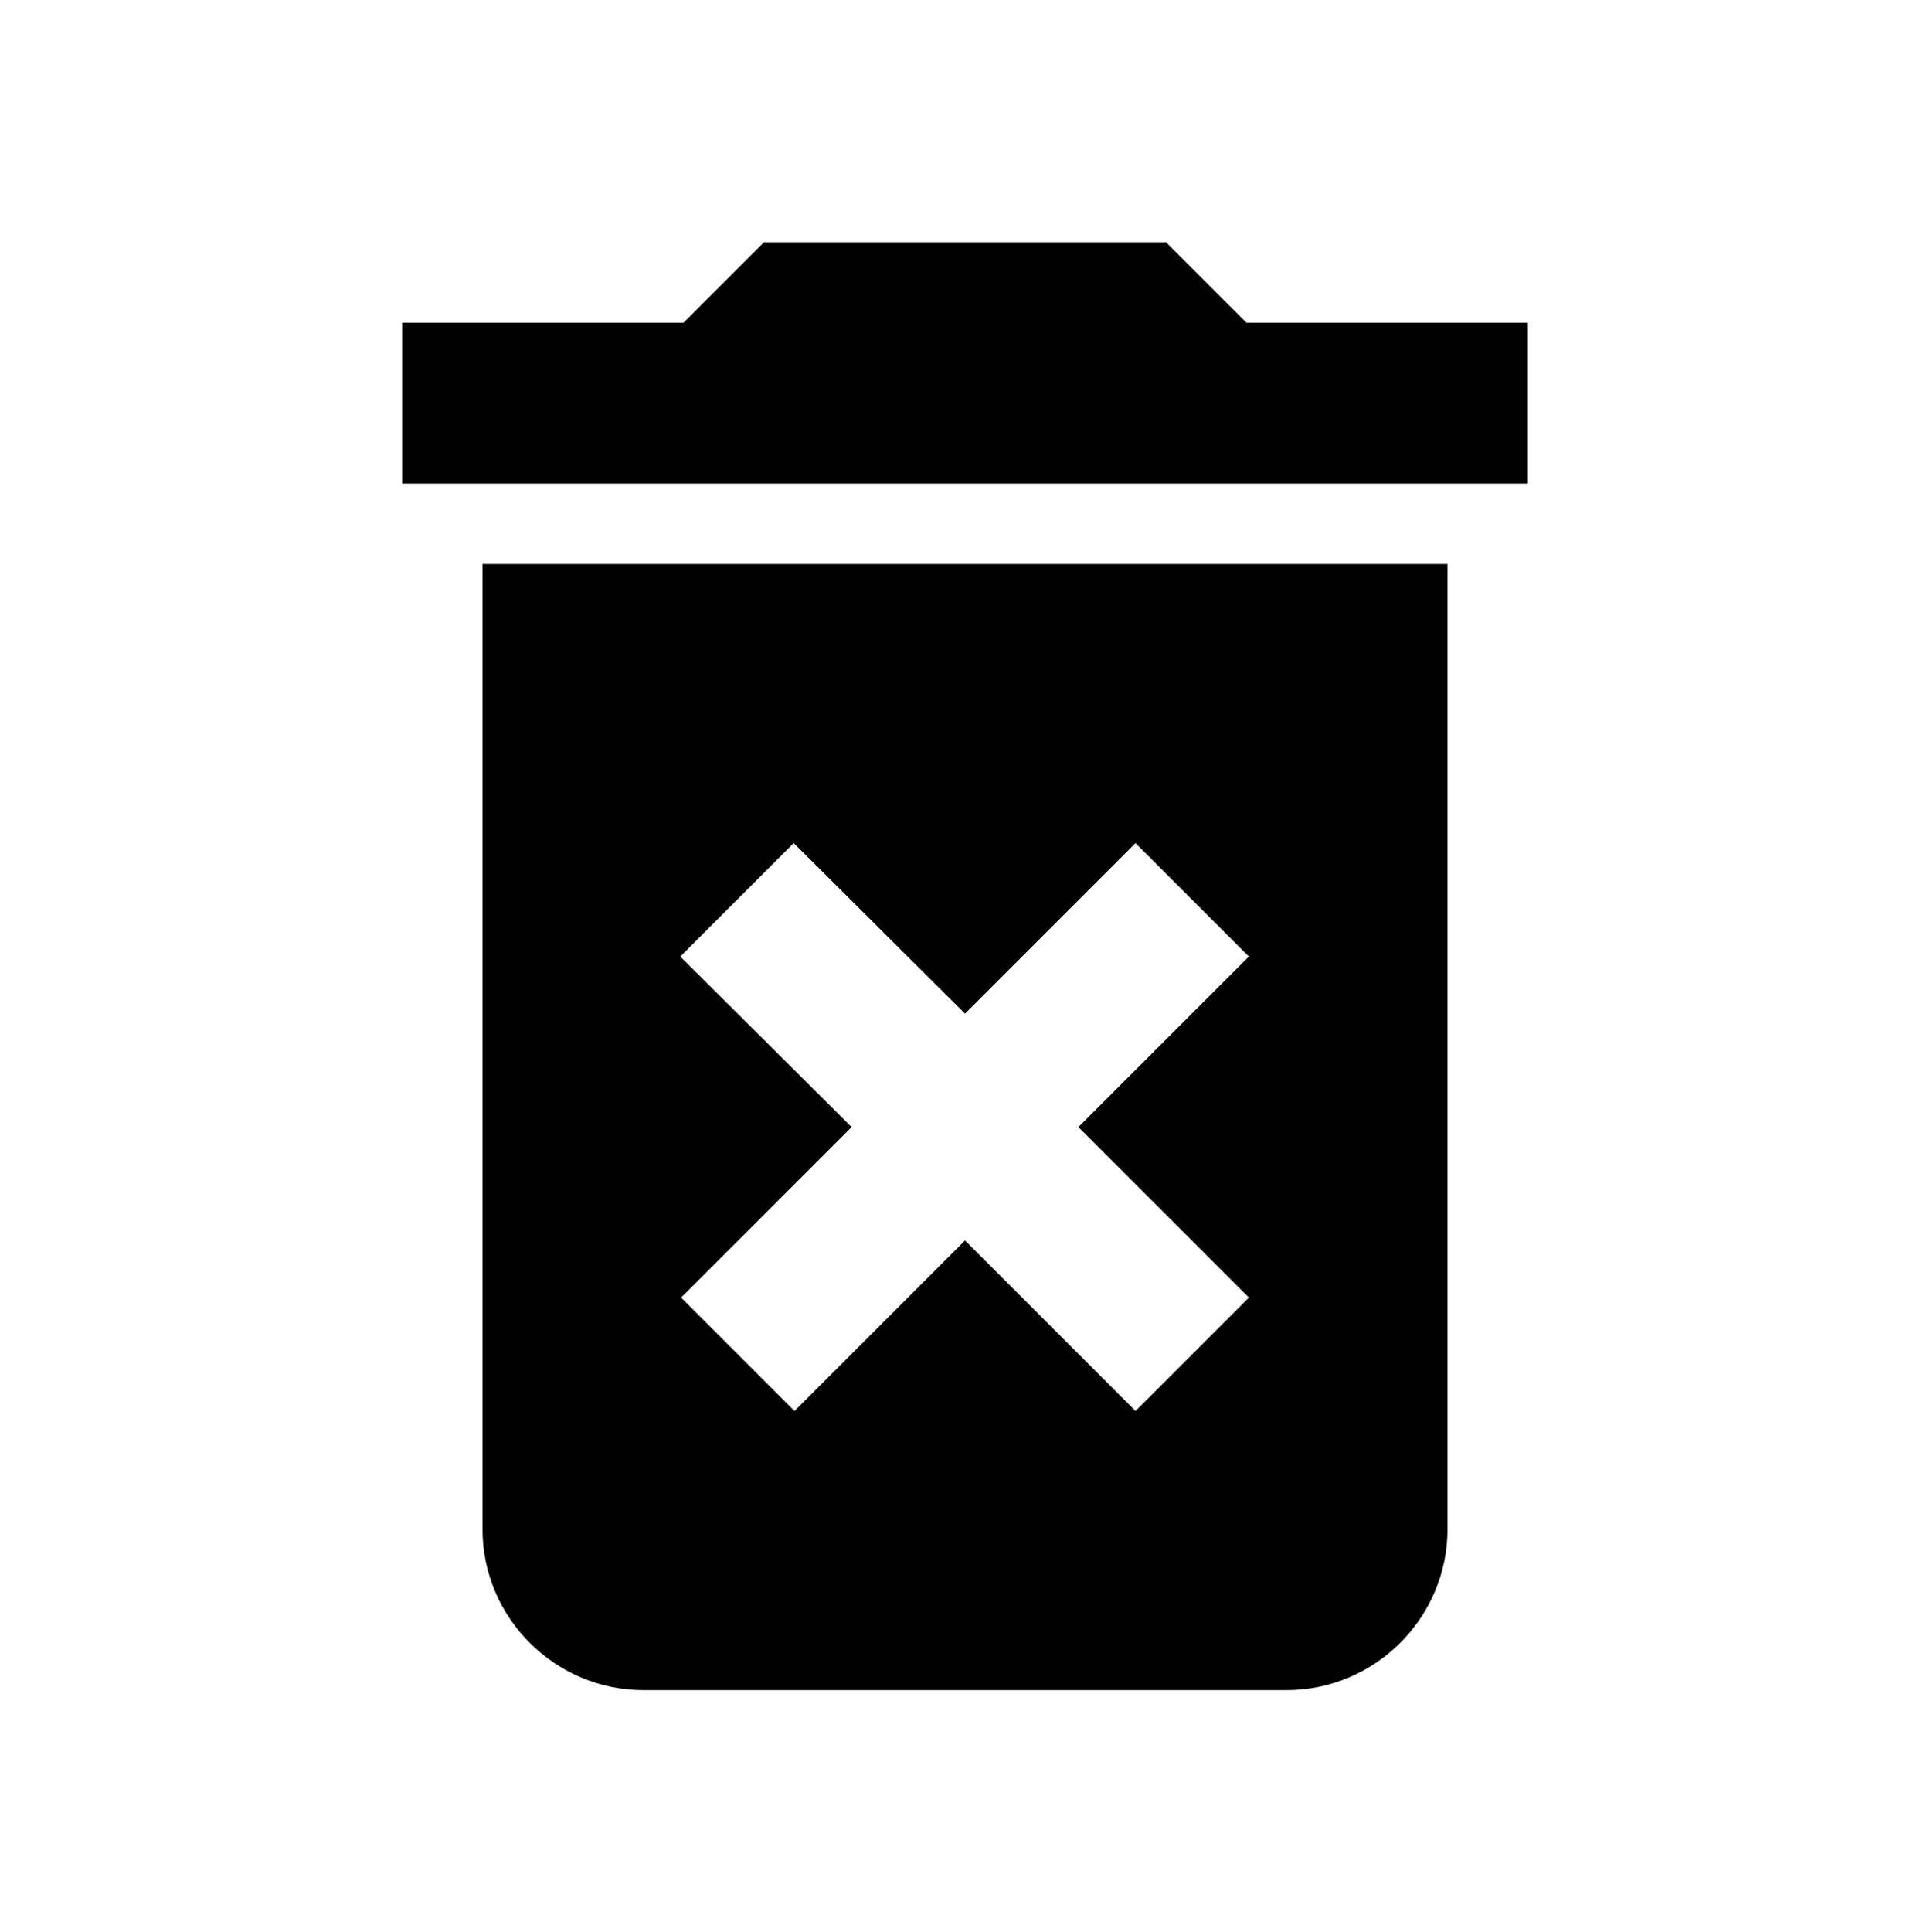 <svg width="1001" height="1002" viewBox="0 0 1001 1002" fill="none" xmlns="http://www.w3.org/2000/svg">
<path d="M250.25 792.958C250.25 838.837 287.787 876.375 333.667 876.375H667.333C713.212 876.375 750.75 838.837 750.75 792.958V292.458H250.25V792.958ZM352.852 495.995L411.661 437.186L500.5 525.608L588.922 437.186L647.73 495.995L559.309 584.417L647.73 672.838L588.922 731.647L500.5 643.225L412.078 731.647L353.27 672.838L441.691 584.417L352.852 495.995ZM646.479 167.333L604.771 125.625H396.229L354.521 167.333H208.542V250.75H792.458V167.333H646.479Z" fill="black"/>
</svg>
